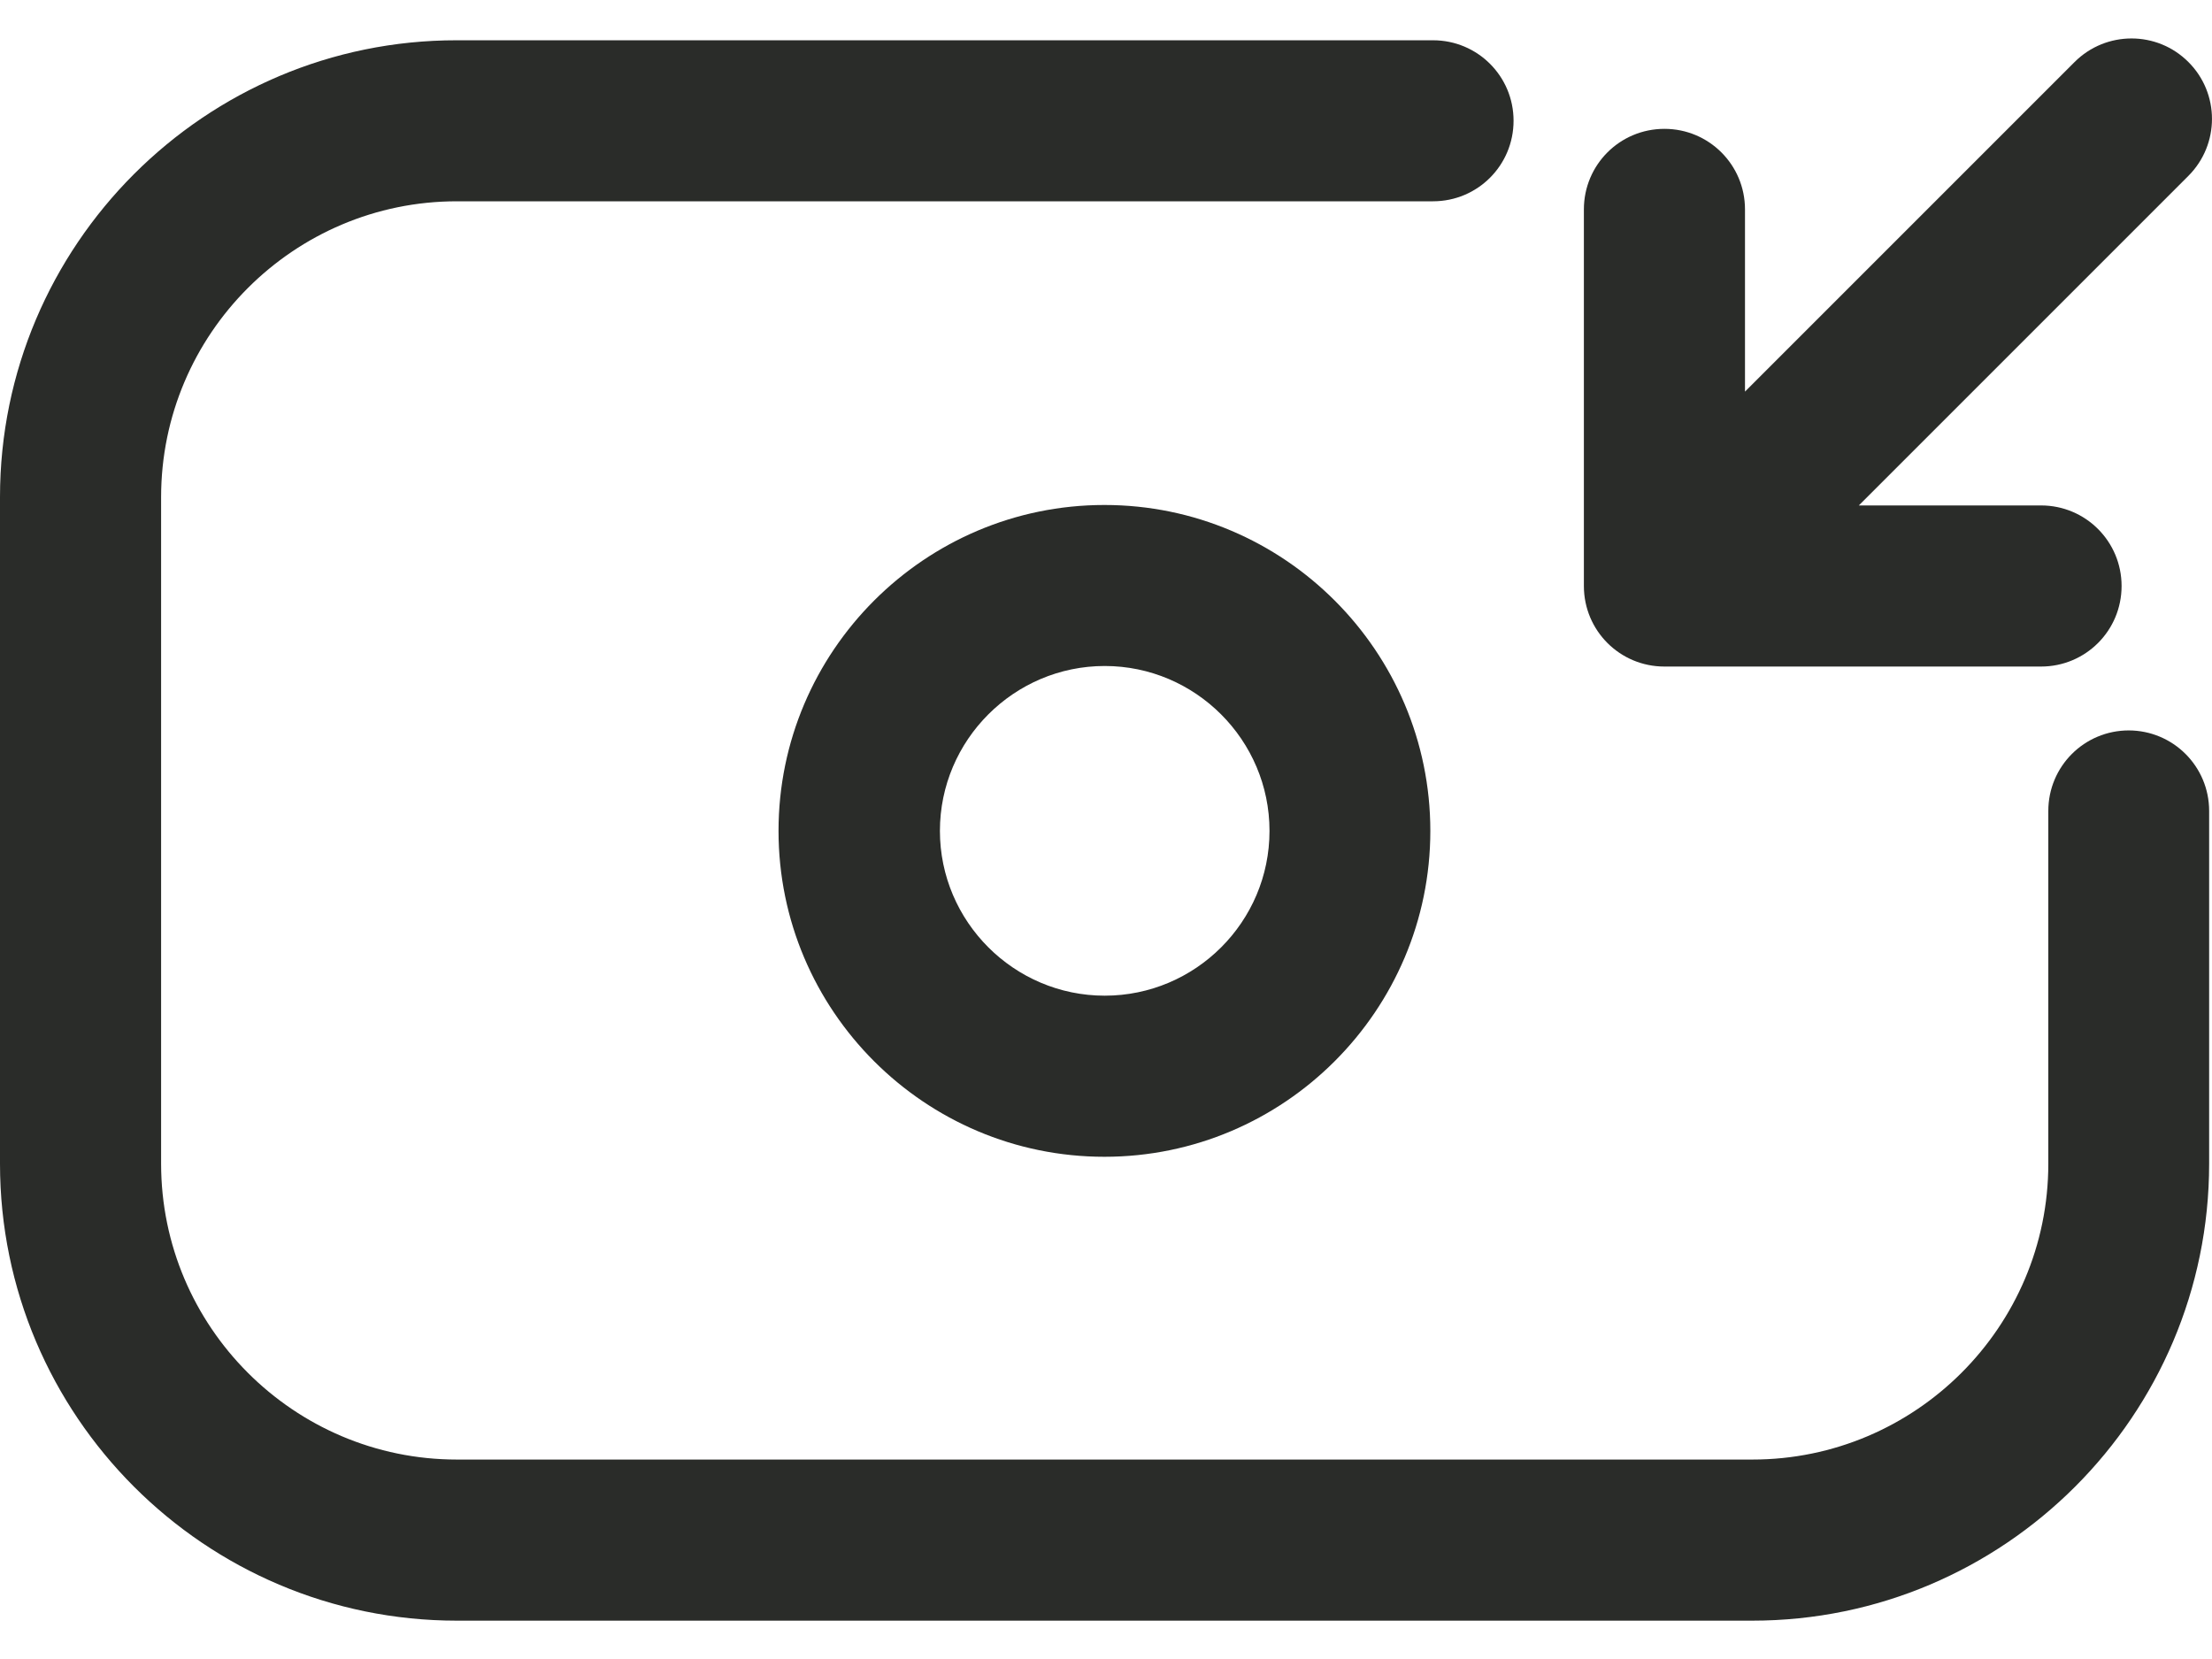 <svg width="24" height="18" viewBox="0 0 24 18" fill="none" xmlns="http://www.w3.org/2000/svg">
<path d="M8.447 9.015C8.447 10.966 10.034 12.551 11.983 12.551C13.932 12.551 15.519 10.963 15.519 9.015C15.519 7.066 13.932 5.479 11.983 5.479C10.034 5.479 8.447 7.066 8.447 9.015ZM13.774 9.015C13.774 10.002 12.97 10.803 11.986 10.803C11.002 10.803 10.198 9.999 10.198 9.015C10.198 8.03 11.002 7.226 11.986 7.226C12.97 7.226 13.774 8.03 13.774 9.015Z" fill="#2A2C29"/>
<path d="M18.059 7.232H22.145C22.629 7.232 23.019 6.842 23.019 6.358C23.019 5.875 22.629 5.484 22.145 5.484H20.168L23.744 1.908C24.085 1.567 24.085 1.013 23.744 0.673C23.404 0.332 22.85 0.332 22.509 0.673L18.933 4.249V2.272C18.933 1.788 18.542 1.398 18.059 1.398C17.575 1.398 17.185 1.788 17.185 2.272V6.358C17.185 6.842 17.575 7.232 18.059 7.232Z" fill="#2A2C29"/>
<path d="M23.098 7.925C22.614 7.925 22.224 8.315 22.224 8.799V11.047V12.626C22.224 14.397 20.782 15.836 19.014 15.836H4.957C3.187 15.836 1.748 14.394 1.748 12.626V5.394C1.748 3.623 3.189 2.184 4.957 2.184H12.207H15.548C16.032 2.184 16.422 1.794 16.422 1.31C16.422 0.827 16.032 0.437 15.548 0.437H11.756C11.756 0.437 11.747 0.437 11.741 0.437H4.957C2.225 0.434 0 2.659 0 5.394V12.626C0 15.361 2.225 17.584 4.957 17.584H19.011C21.746 17.584 23.969 15.358 23.969 12.626V12.393C23.969 12.393 23.969 12.376 23.969 12.367V8.799C23.969 8.315 23.578 7.925 23.095 7.925H23.098Z" fill="#2A2C29"/>
</svg>
